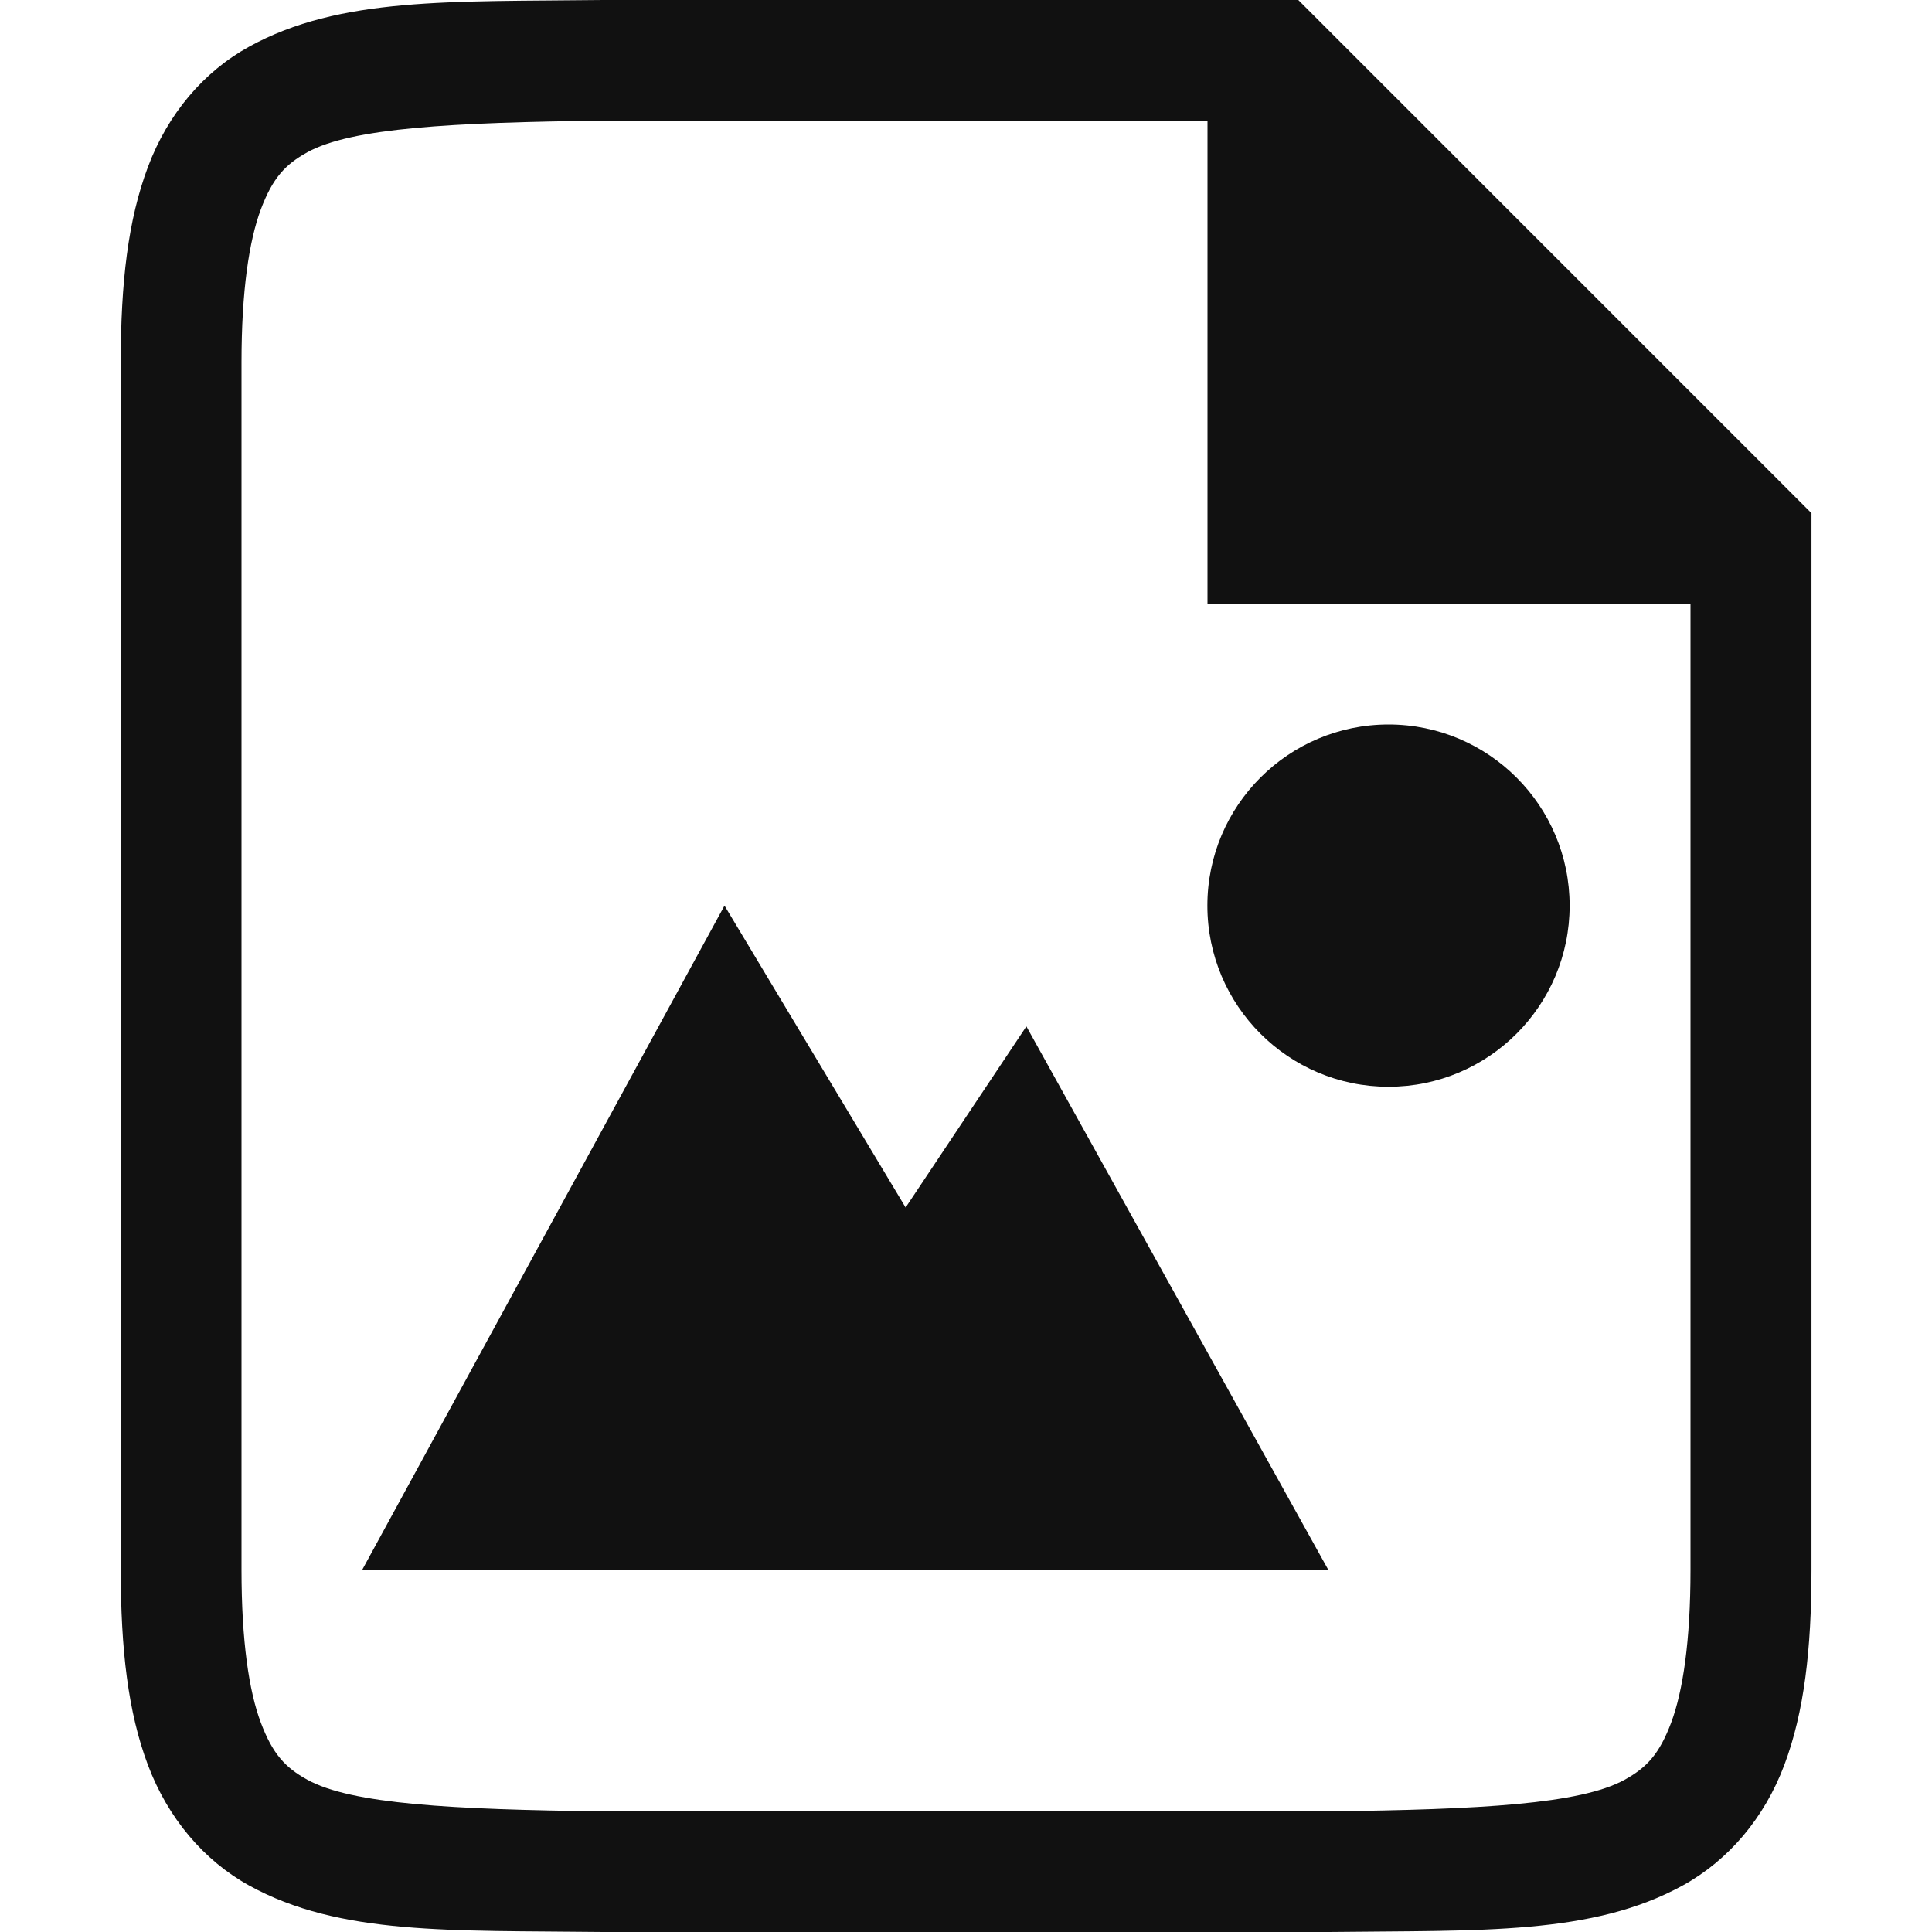 <?xml version="1.0" encoding="UTF-8" standalone="no"?>
<svg
   xmlns:dc="http://purl.org/dc/elements/1.1/"
   xmlns:cc="http://creativecommons.org/ns#"
   xmlns:rdf="http://www.w3.org/1999/02/22-rdf-syntax-ns#"
   xmlns:svg="http://www.w3.org/2000/svg"
   xmlns="http://www.w3.org/2000/svg"
   xmlns:sodipodi="http://sodipodi.sourceforge.net/DTD/sodipodi-0.dtd"
   xmlns:inkscape="http://www.inkscape.org/namespaces/inkscape"
   height="16"
   width="16"
   version="1.1"
   id="svg29"
   sodipodi:docname="libreoffice-draw.svg"
   inkscape:version="1.0.2 (e86c870879, 2021-01-15)">
  <defs
     id="defs33" />
  <sodipodi:namedview
     pagecolor="#ffffff"
     bordercolor="#666666"
     borderopacity="1"
     objecttolerance="10"
     gridtolerance="10"
     guidetolerance="10"
     inkscape:pageopacity="0"
     inkscape:pageshadow="2"
     inkscape:window-width="1366"
     inkscape:window-height="689"
     id="namedview31"
     showgrid="true"
     inkscape:zoom="23.643883"
     inkscape:cx="8"
     inkscape:cy="8"
     inkscape:window-x="0"
     inkscape:window-y="0"
     inkscape:window-maximized="1"
     inkscape:current-layer="svg29"
     inkscape:document-rotation="0">
    <inkscape:grid
       type="xygrid"
       id="grid860" />
  </sodipodi:namedview>
  <linearGradient
     id="a"
     gradientUnits="userSpaceOnUse"
     x1="4"
     x2="14"
     y1="5"
     y2="15">
    <stop
       offset="0"
       stop-color="#383e51"
       id="stop2" />
    <stop
       offset="1"
       stop-color="#655c6f"
       stop-opacity="0"
       id="stop4" />
  </linearGradient>
  <linearGradient
     id="b"
     gradientTransform="matrix(.727 0 0 .69 .727 1.931)"
     gradientUnits="userSpaceOnUse"
     x2="0"
     y1="785.71"
     y2="727.71">
    <stop
       offset="0"
       stop-color="#26c281"
       id="stop7" />
    <stop
       offset="1"
       stop-color="#3fc380"
       id="stop9" />
  </linearGradient>
  <linearGradient
     id="c"
     gradientTransform="translate(-15 -20)"
     gradientUnits="userSpaceOnUse"
     x2="0"
     y1="531.8"
     y2="515.8">
    <stop
       offset="0"
       stop-color="#70e4b3"
       id="stop12" />
    <stop
       offset="1"
       stop-color="#c8f0dc"
       id="stop14" />
  </linearGradient>
  <g
     transform="translate(-412,-160)"
     id="g4"
     style="fill:#111111;fill-opacity:1">
    <path
       transform="translate(412,160)"
       d="M 4.994,0 C 3.736,0.015 2.815,-0.028 2.062,0.387 1.686,0.594 1.389,0.944 1.225,1.383 1.06,1.821 1,2.342 1,3 v 10 c 0,0.658 0.06,1.179 0.225,1.617 0.165,0.439 0.462,0.79 0.838,0.998 0.753,0.415 1.673,0.37 2.932,0.385 h 0.004 6.006 0.002 c 1.258,-0.015 2.179,0.028 2.932,-0.387 0.376,-0.208 0.673,-0.557 0.838,-0.996 0.165,-0.439 0.225,-0.96 0.225,-1.617 v -8 -0.75 l -4.25,-4.25 h -0.75 -5.004 z m 0.006,1 h 0.006 4.994 v 4 h 2 2 v 8 c 0,0.592 -0.063,1.006 -0.16,1.266 -0.098,0.26 -0.201,0.371 -0.385,0.473 -0.366,0.202 -1.196,0.247 -2.455,0.262 H 5 c -1.258,-0.015 -2.089,-0.06 -2.455,-0.262 -0.183,-0.101 -0.287,-0.213 -0.385,-0.473 C 2.062,14.006 2,13.592 2,13 V 3 c 0,-0.592 0.063,-1.006 0.16,-1.266 0.098,-0.26 0.201,-0.371 0.385,-0.473 0.366,-0.202 1.196,-0.247 2.455,-0.262 z"
       color="#000000"
       id="path2"
       style="fill:#111111;fill-opacity:1" />
  </g>
  <g
     fill-rule="evenodd"
     stroke-width="0.667"
     id="g34"
     style="fill:#111111;fill-opacity:1" />
  <path
     d="m 11.499,6 c -0.828,0 -1.5,0.672 -1.5,1.5 0,0.828 0.672,1.5 1.5,1.5 0.828,0 1.5,-0.672 1.5,-1.5 0,-0.828 -0.672,-1.5 -1.5,-1.5 z"
     color="#000000"
     id="path6"
     style="fill:#111111;fill-opacity:1" />
  <path
     d="M 6,7.5 3,13 H 5.718 11 L 8.5,8.5 7.5,10 Z"
     color="#000000"
     id="path8"
     style="fill:#111111;fill-opacity:1" />
</svg>
